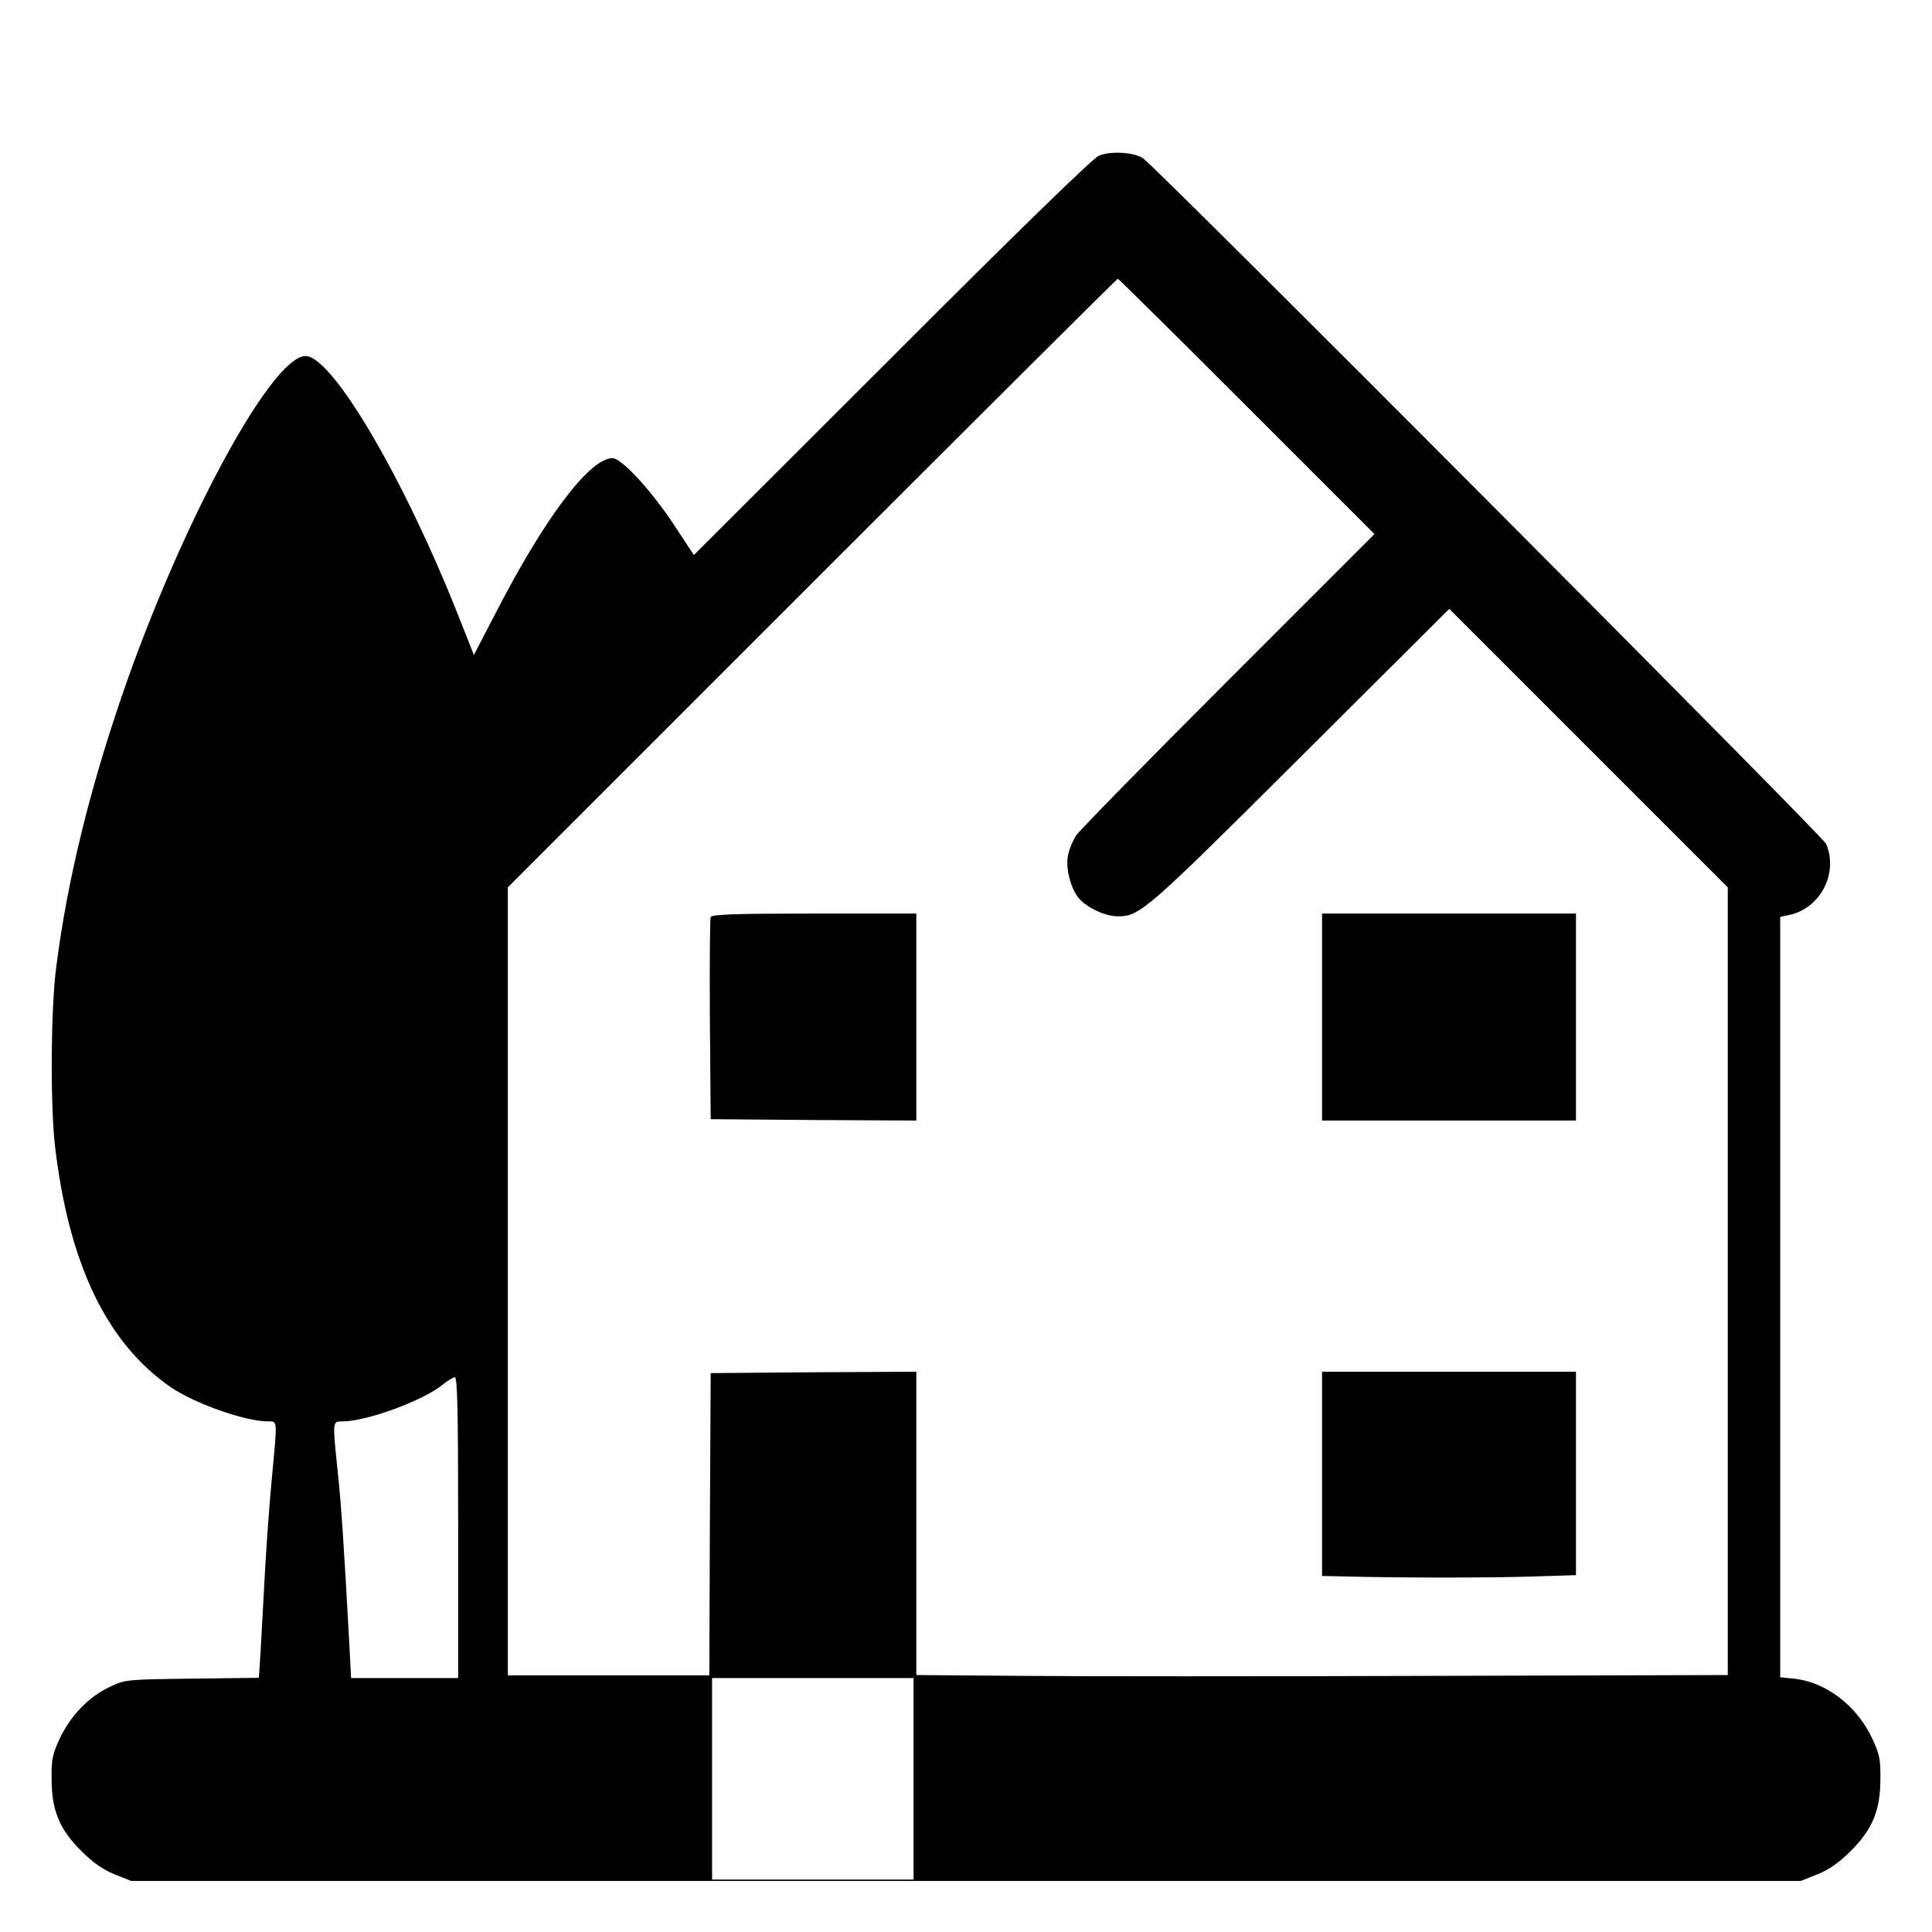 <?xml version="1.0" standalone="no"?>
<!DOCTYPE svg PUBLIC "-//W3C//DTD SVG 20010904//EN"
 "http://www.w3.org/TR/2001/REC-SVG-20010904/DTD/svg10.dtd">
<svg version="1.0" xmlns="http://www.w3.org/2000/svg"
 width="700pt" height="700pt" viewBox="0 0 700 700"
 preserveAspectRatio="xMidYMid meet">
<g transform="translate(0,700) scale(0.1,-0.1)"
fill="#000000" stroke="none">
<path d="M3980 6435 c-22 -10 -306 -286 -750 -731 l-716 -715 -73 111 c-83
125 -189 240 -222 240 -82 0 -245 -215 -422 -559 l-80 -154 -57 144 c-199 502
-457 939 -553 939 -118 0 -427 -562 -643 -1167 -131 -370 -218 -717 -260
-1044 -20 -150 -22 -498 -5 -649 50 -430 188 -717 421 -877 87 -59 269 -123
351 -123 35 0 34 9 15 -195 -8 -82 -20 -240 -26 -350 -6 -110 -13 -241 -16
-292 l-6 -92 -241 -3 c-238 -3 -243 -3 -299 -30 -76 -35 -142 -104 -181 -186
-27 -58 -31 -77 -30 -147 0 -114 28 -182 107 -261 43 -43 79 -68 121 -85 l60
-24 3025 0 3025 0 60 24 c42 17 78 42 121 85 79 79 107 147 107 261 1 70 -3
89 -30 147 -56 119 -169 205 -285 216 l-48 5 0 1377 0 1378 33 7 c113 24 179
152 133 258 -13 29 -2420 2445 -2474 2483 -33 23 -120 28 -162 9z m538 -908
l462 -462 -530 -530 c-292 -292 -540 -545 -552 -563 -11 -18 -24 -49 -28 -69
-11 -46 10 -126 41 -160 31 -34 95 -63 139 -63 80 0 102 19 662 577 l539 537
504 -504 505 -505 0 -1427 0 -1427 -1082 -3 c-596 -2 -1257 -2 -1470 0 l-388
3 0 550 0 549 -372 -2 -373 -3 -3 -547 -2 -548 -365 0 -365 0 0 1427 0 1428
1102 1102 c607 607 1105 1103 1108 1103 3 0 213 -208 468 -463z m-2858 -4062
l0 -545 -194 0 -194 0 -6 118 c-21 381 -29 501 -42 626 -20 193 -20 186 19
186 88 1 292 76 362 134 17 14 36 25 43 26 9 0 12 -115 12 -545z m1650 -910
l0 -365 -365 0 -365 0 0 365 0 365 365 0 365 0 0 -365z"/>
<path d="M2575 3677 c-3 -6 -4 -174 -3 -372 l3 -360 373 -3 372 -2 0 375 0
375 -370 0 c-288 0 -372 -3 -375 -13z"/>
<path d="M4790 3315 l0 -375 460 0 460 0 0 375 0 375 -460 0 -460 0 0 -375z"/>
<path d="M4790 1660 l0 -370 93 -2 c189 -5 517 -5 670 0 l157 5 0 368 0 369
-460 0 -460 0 0 -370z"/>
</g>
</svg>
